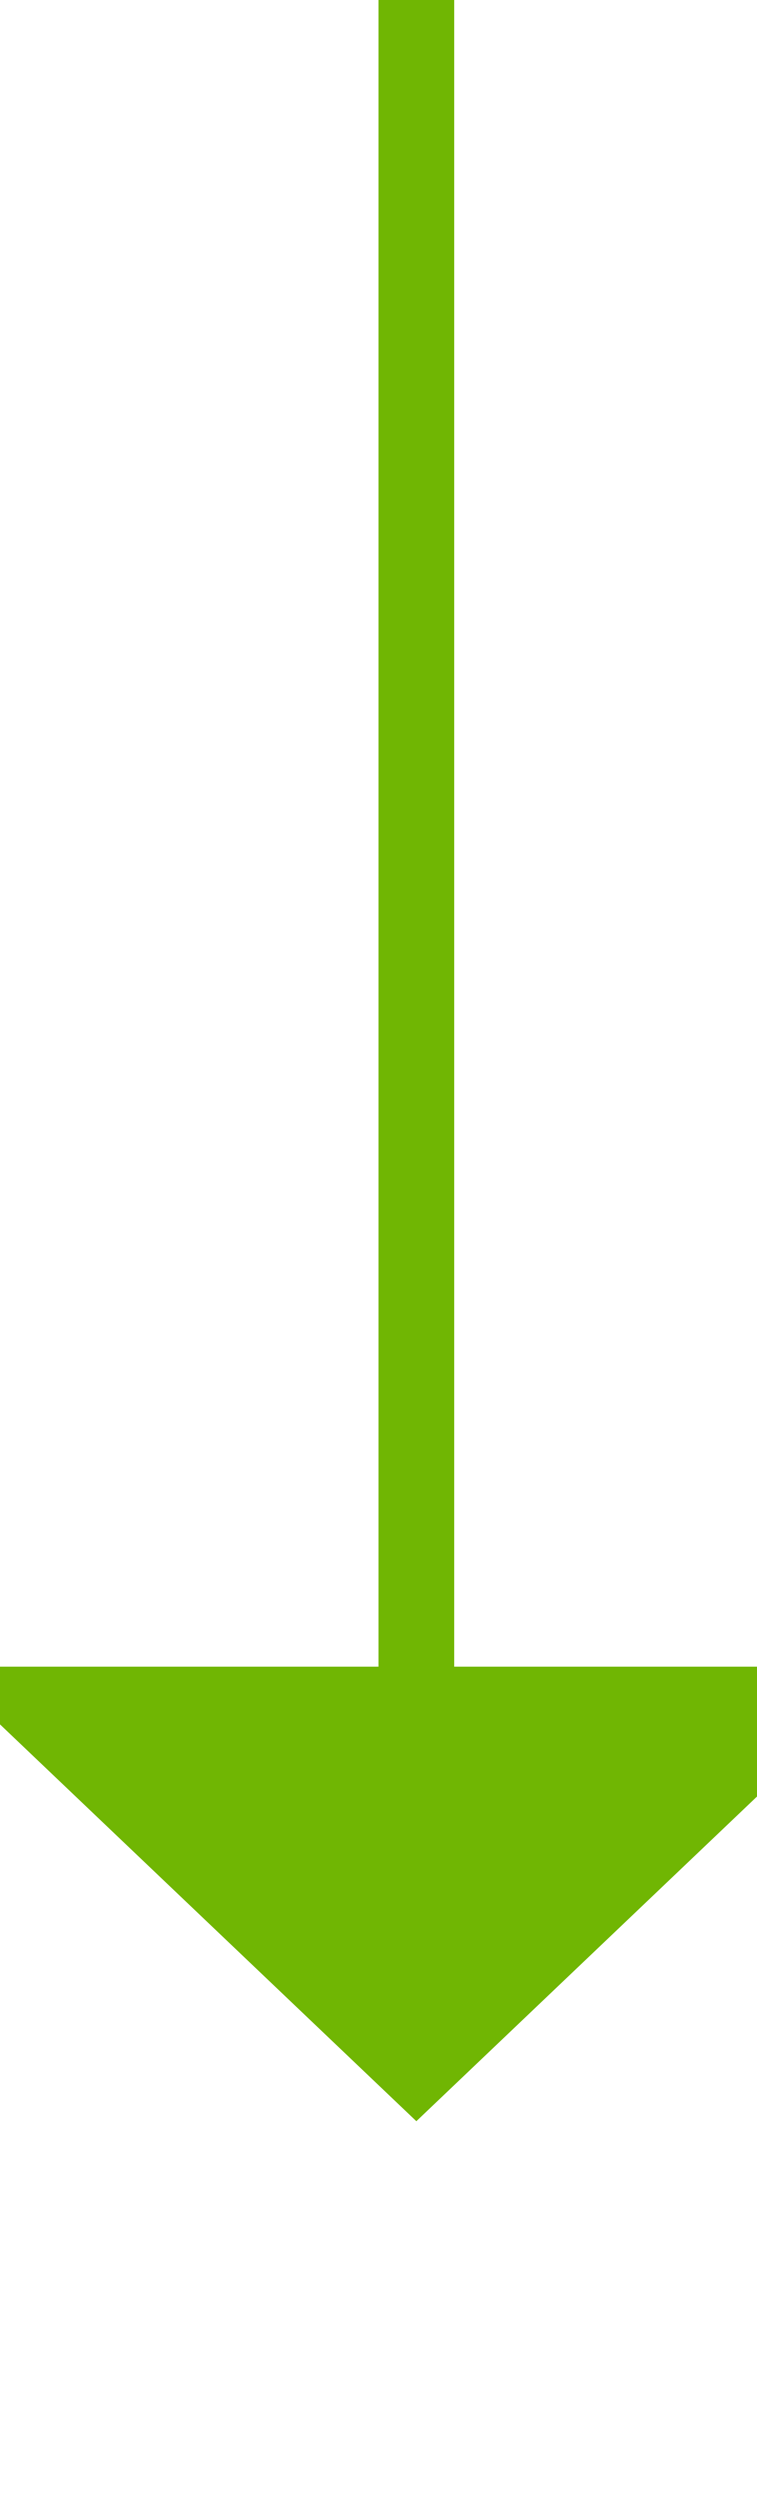 ﻿<?xml version="1.0" encoding="utf-8"?>
<svg version="1.1" xmlns:xlink="http://www.w3.org/1999/xlink" width="10px" height="33px" preserveAspectRatio="xMidYMin meet" viewBox="1616 1474  8 33" xmlns="http://www.w3.org/2000/svg">
  <path d="M 1620.5 1474  L 1620.5 1497  " stroke-width="1" stroke="#70b603" fill="none" />
  <path d="M 1614.2 1496  L 1620.5 1502  L 1626.8 1496  L 1614.2 1496  Z " fill-rule="nonzero" fill="#70b603" stroke="none" />
</svg>
